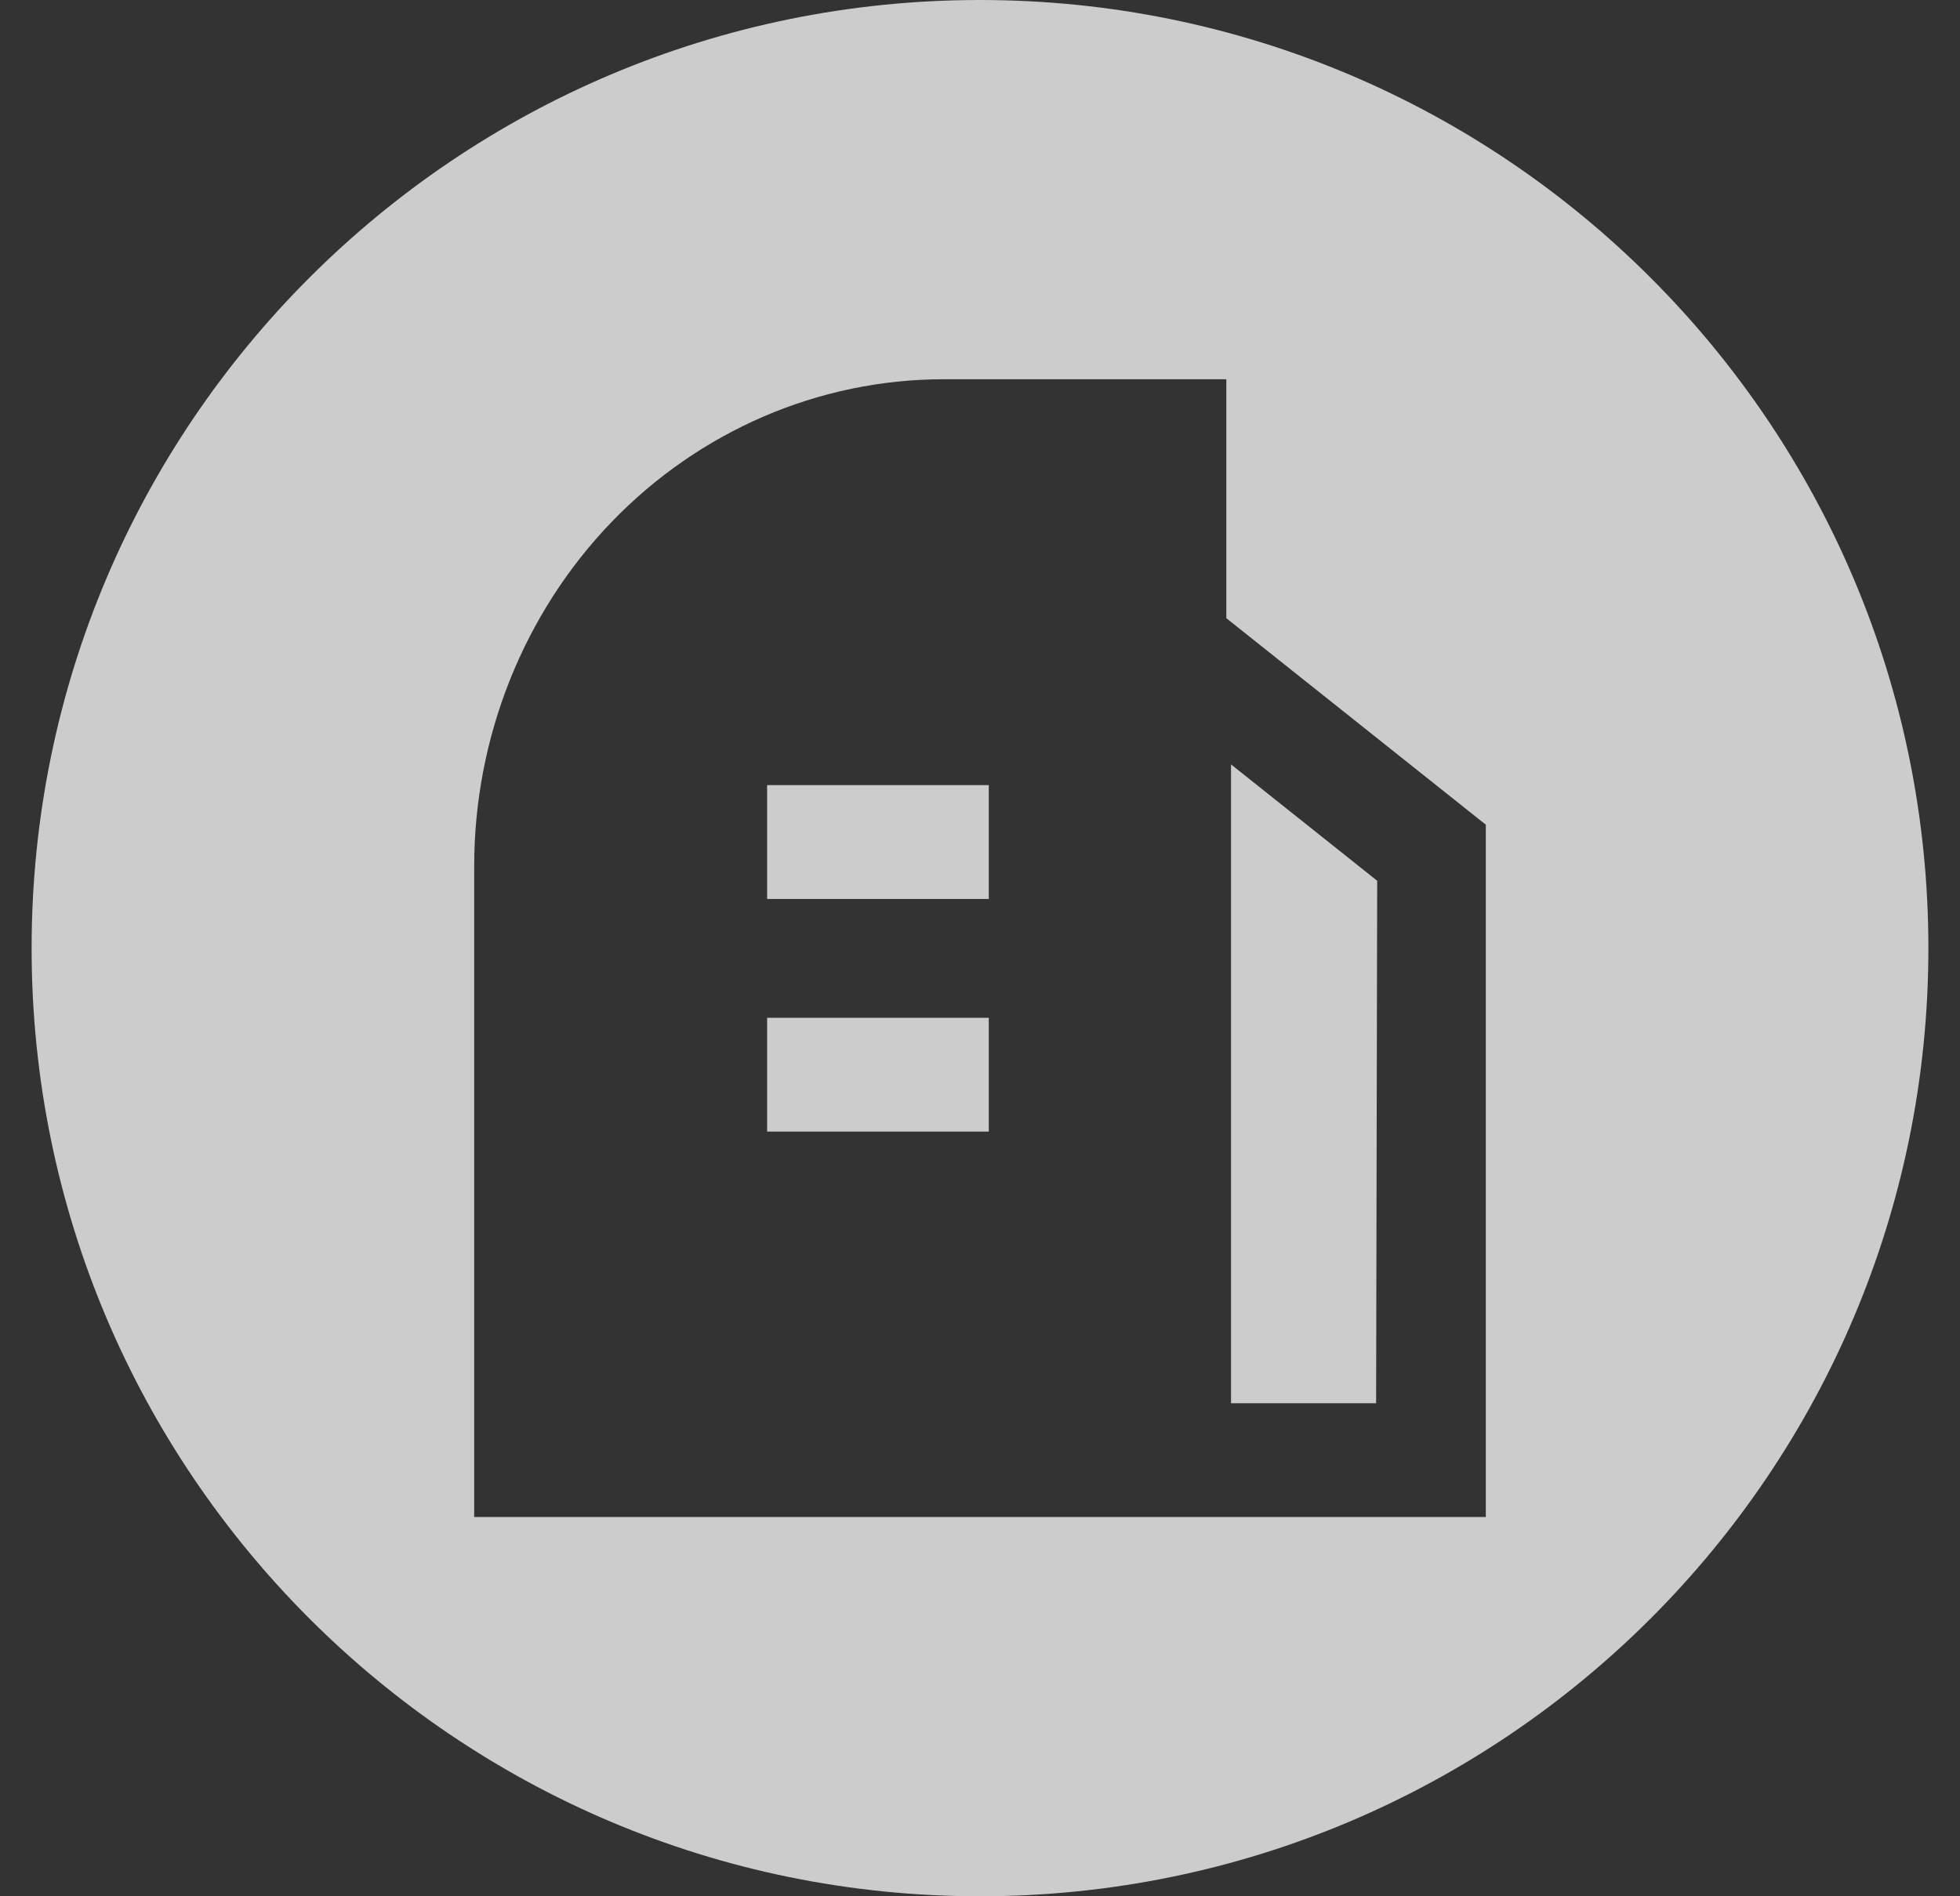 <svg width="31" height="30" viewBox="0 0 31 30" fill="none" xmlns="http://www.w3.org/2000/svg">
<rect x="0" y="0" width="31" height="30" fill="#333333" stroke="none"/>
<path opacity="0.75" fill-rule="evenodd" clip-rule="evenodd" d="M15.5 30C23.784 30 30.5 23.284 30.5 15C30.5 6.716 23.784 0 15.5 0C7.216 0 0.5 6.716 0.5 15C0.5 23.284 7.216 30 15.5 30ZM19.396 9.78V6H14.927C12.957 6 11.068 6.812 9.675 8.256C8.283 9.701 7.5 11.661 7.5 13.704V24H23.5V13.047L19.396 9.78ZM21.765 22.2H19.47V12.093L21.782 13.934L21.765 22.2ZM12.133 16.102H15.639V17.902H12.133V16.102ZM12.133 12.421H15.639V14.222H12.133V12.421Z" fill="white"/>
</svg>
